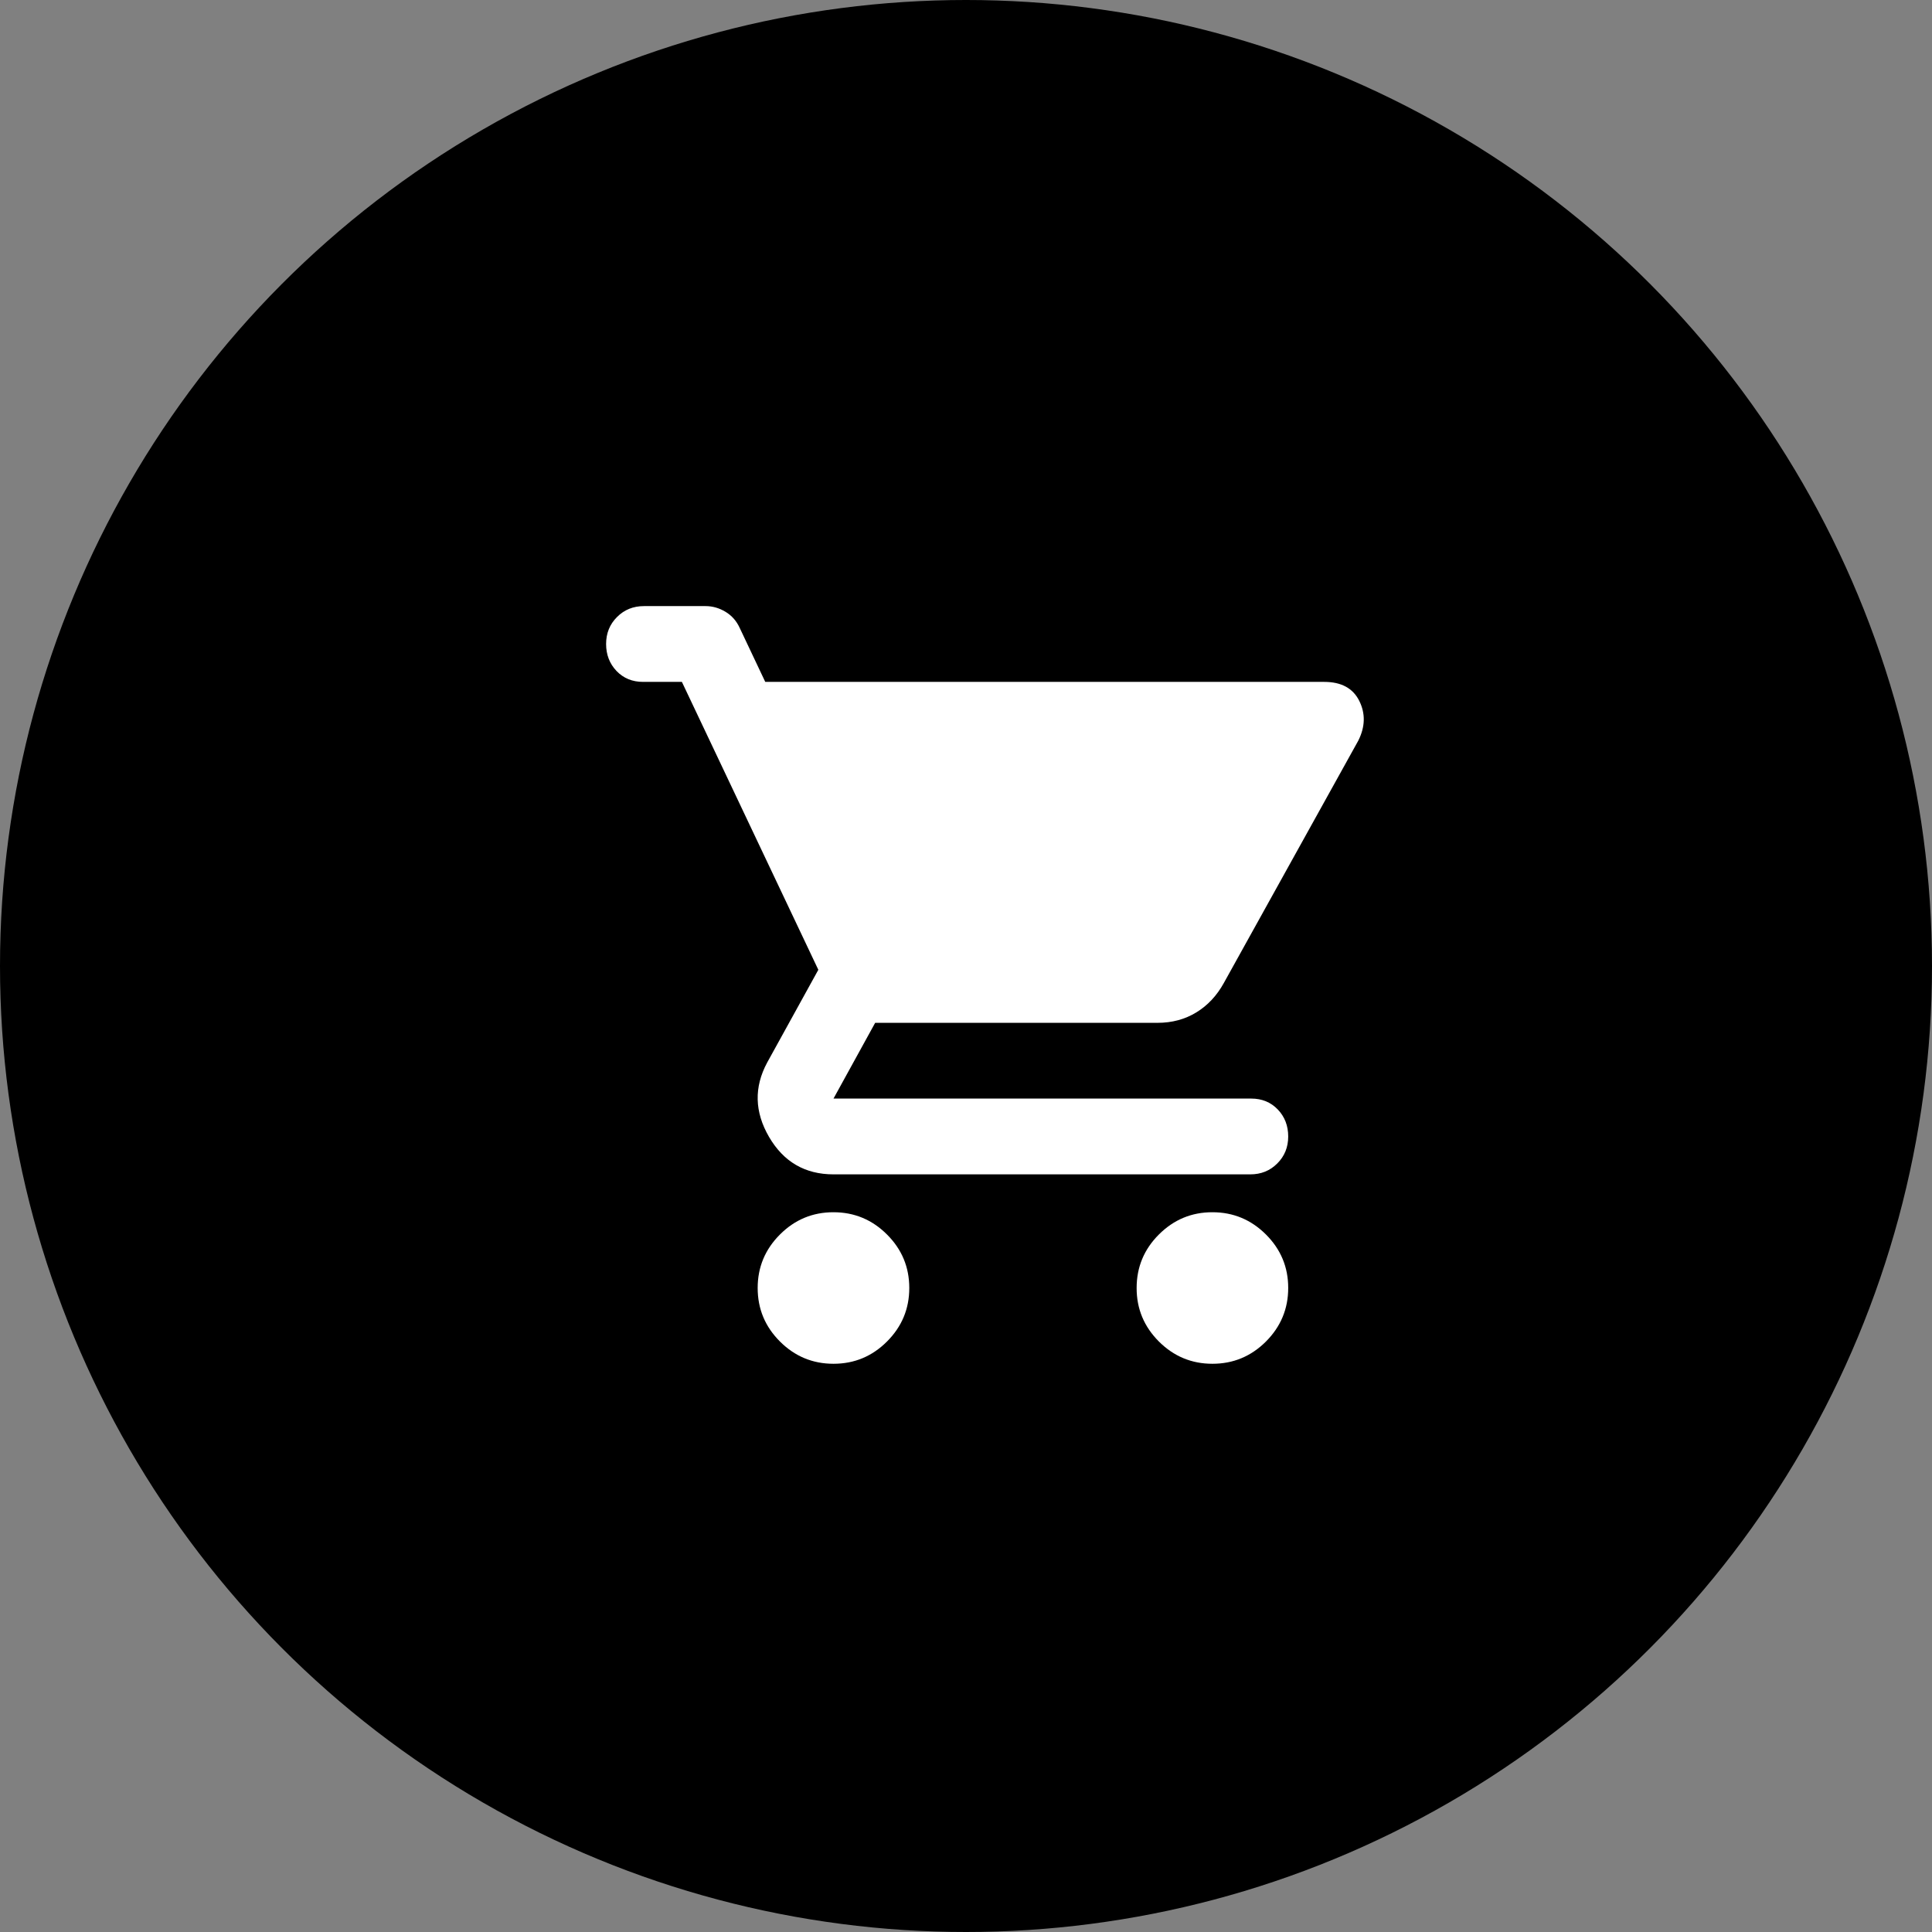 <svg width="53" height="53" viewBox="0 0 53 53" fill="none" xmlns="http://www.w3.org/2000/svg">
<rect x="0" y="0" width="53" height="53" fill="#808080" stroke="none"/>
<circle cx="26.5" cy="26.5" r="26.5" fill="currentColor"/>
<path d="M22.865 37.412C22.293 37.412 21.803 37.208 21.396 36.801C20.988 36.393 20.785 35.904 20.785 35.333C20.785 34.762 20.989 34.272 21.397 33.865C21.804 33.458 22.294 33.254 22.865 33.255C23.436 33.255 23.926 33.459 24.333 33.866C24.741 34.273 24.944 34.762 24.944 35.333C24.944 35.905 24.74 36.394 24.332 36.802C23.925 37.209 23.436 37.412 22.865 37.412ZM33.26 37.412C32.688 37.412 32.199 37.208 31.791 36.801C31.384 36.393 31.18 35.904 31.181 35.333C31.181 34.762 31.384 34.272 31.792 33.865C32.2 33.458 32.689 33.254 33.26 33.255C33.832 33.255 34.321 33.459 34.729 33.866C35.136 34.273 35.34 34.762 35.339 35.333C35.339 35.905 35.135 36.394 34.728 36.802C34.32 37.209 33.831 37.412 33.26 37.412ZM22.865 32.216C22.085 32.216 21.496 31.873 21.097 31.189C20.699 30.504 20.682 29.825 21.045 29.15L22.449 26.604L18.706 18.706H17.641C17.346 18.706 17.104 18.606 16.913 18.407C16.723 18.207 16.627 17.96 16.627 17.667C16.627 17.372 16.727 17.125 16.927 16.926C17.126 16.726 17.373 16.627 17.667 16.627H19.356C19.547 16.627 19.729 16.679 19.902 16.783C20.075 16.887 20.205 17.035 20.292 17.225L20.993 18.706H36.326C36.794 18.706 37.115 18.879 37.288 19.226C37.461 19.572 37.453 19.936 37.262 20.317L33.572 26.968C33.381 27.314 33.13 27.582 32.818 27.773C32.506 27.964 32.151 28.059 31.753 28.059H24.008L22.865 30.137H34.325C34.62 30.137 34.862 30.237 35.053 30.436C35.244 30.636 35.339 30.883 35.339 31.177C35.339 31.471 35.239 31.718 35.039 31.917C34.84 32.117 34.593 32.216 34.299 32.216H22.865Z" fill="white"/>
</svg>
